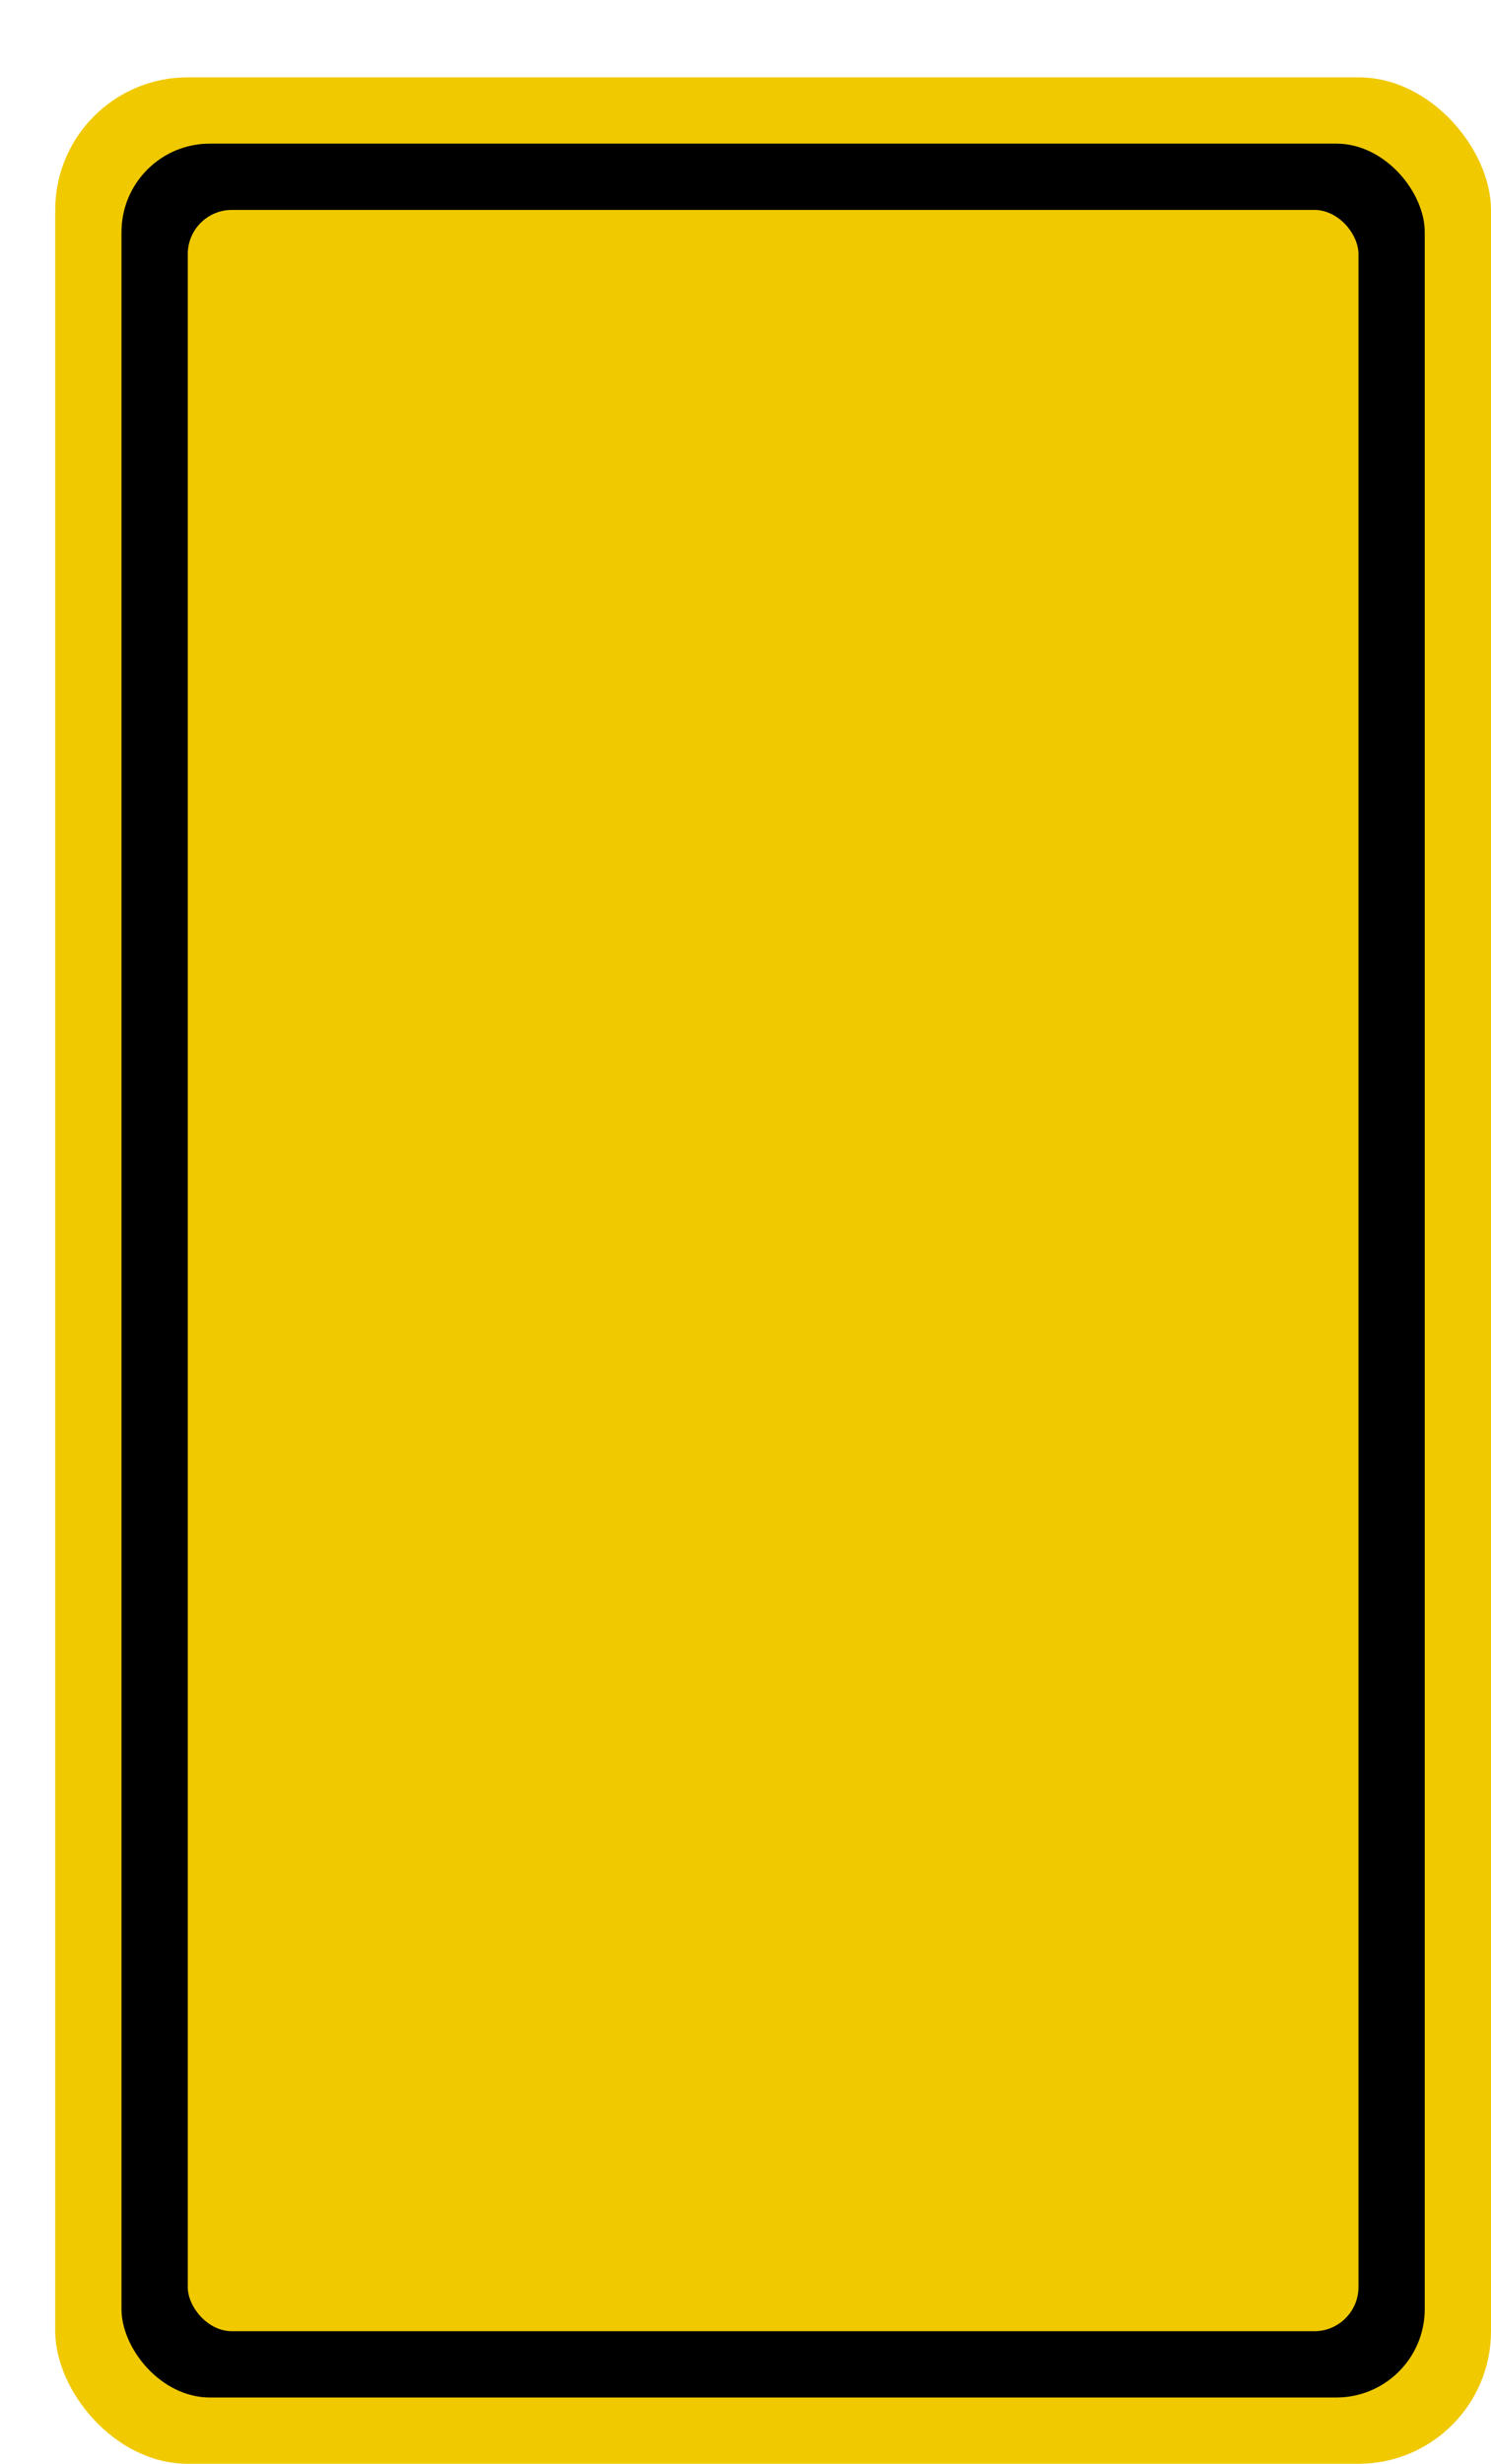 <svg xmlns='http://www.w3.org/2000/svg' width='100%' height='100%' viewBox='0 0 33.75 55.75'>
<rect x='1.25' y='1.75' height='54' width='32.5' rx='3' fill='#f0c900'/>
<rect x='2.75' y='3.25' height='51.0' width='29.5' rx='2' fill='black'/>
<rect x='4.25' y='4.75' height='48.0' width='26.5' rx='1' fill='#f0c900'/>
</svg>
